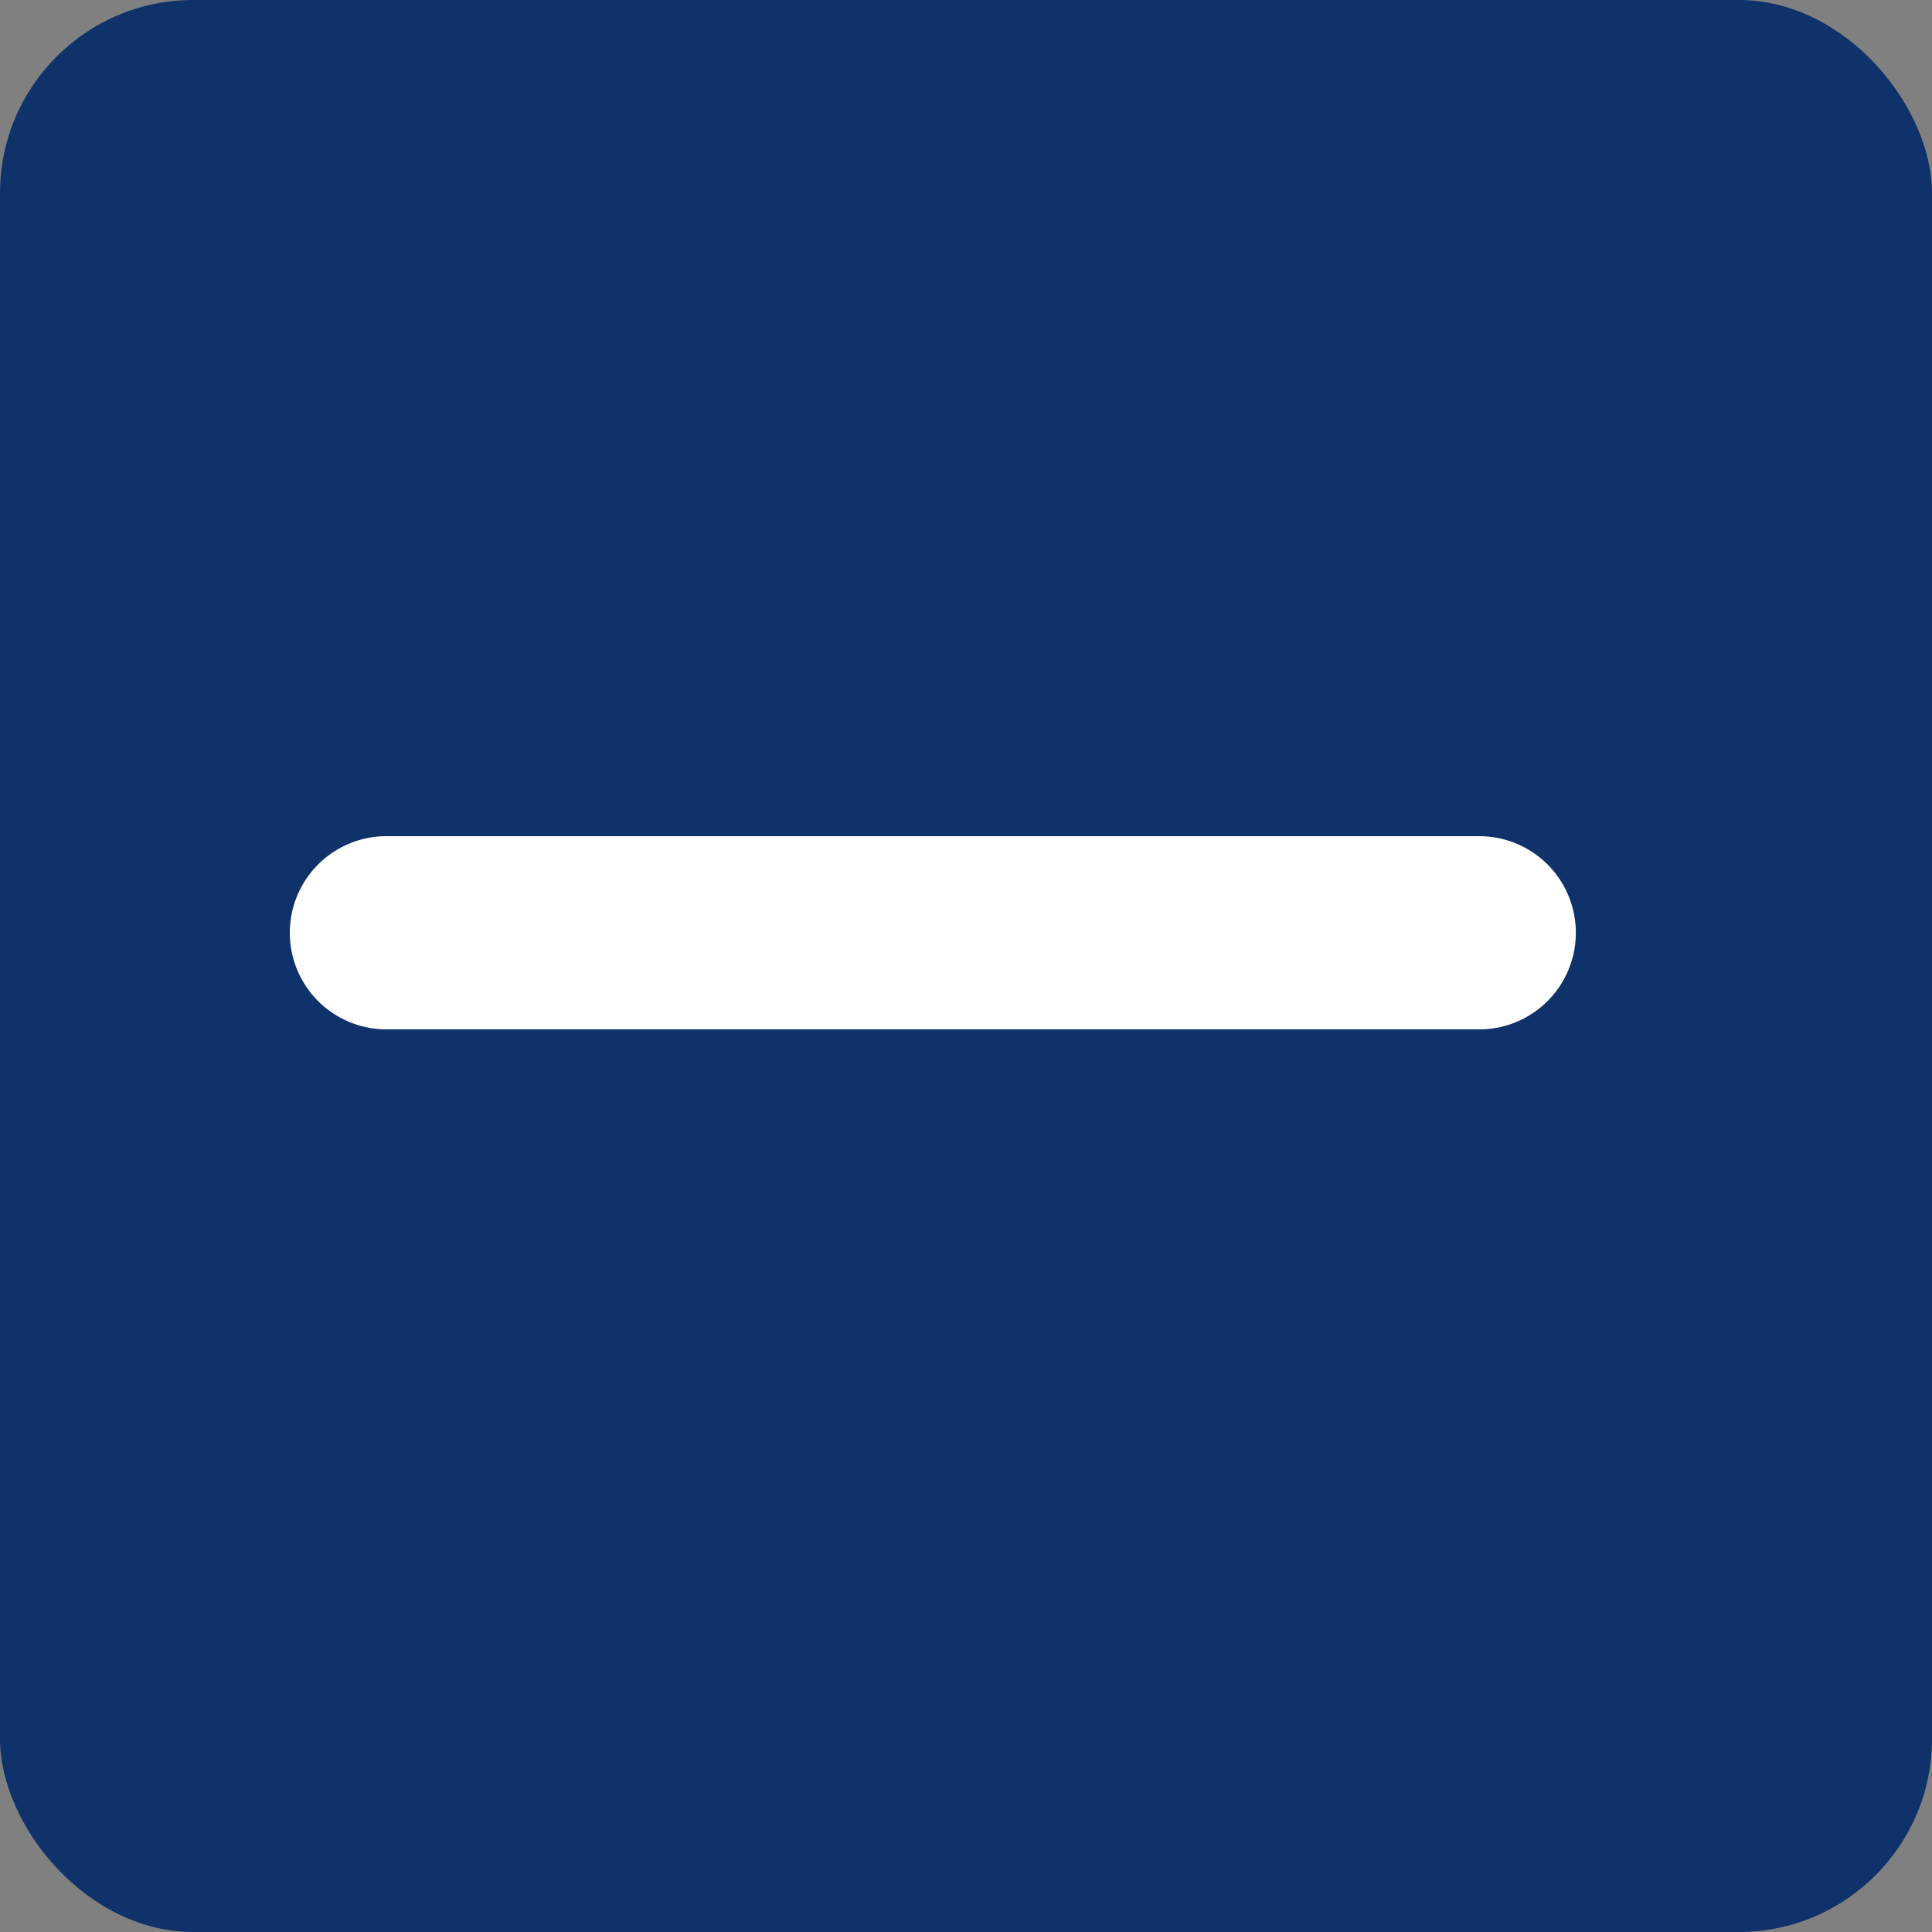 <svg id="Component_143_67" data-name="Component 143 – 67" xmlns="http://www.w3.org/2000/svg" width="20" height="20" viewBox="0 0 20 20">
  <rect x="0" y="0" width="20" height="20" fill="#808080" stroke="none"/>
  <rect id="Rectangle_56946" data-name="Rectangle 56946" width="20" height="20" rx="2" fill="#0E3269"/>
  <line id="Line_1251" data-name="Line 1251" x2="11.313" transform="translate(15.313 9.656) rotate(180)" fill="none" stroke="#fff" stroke-linecap="round" stroke-width="2"/>
</svg>
